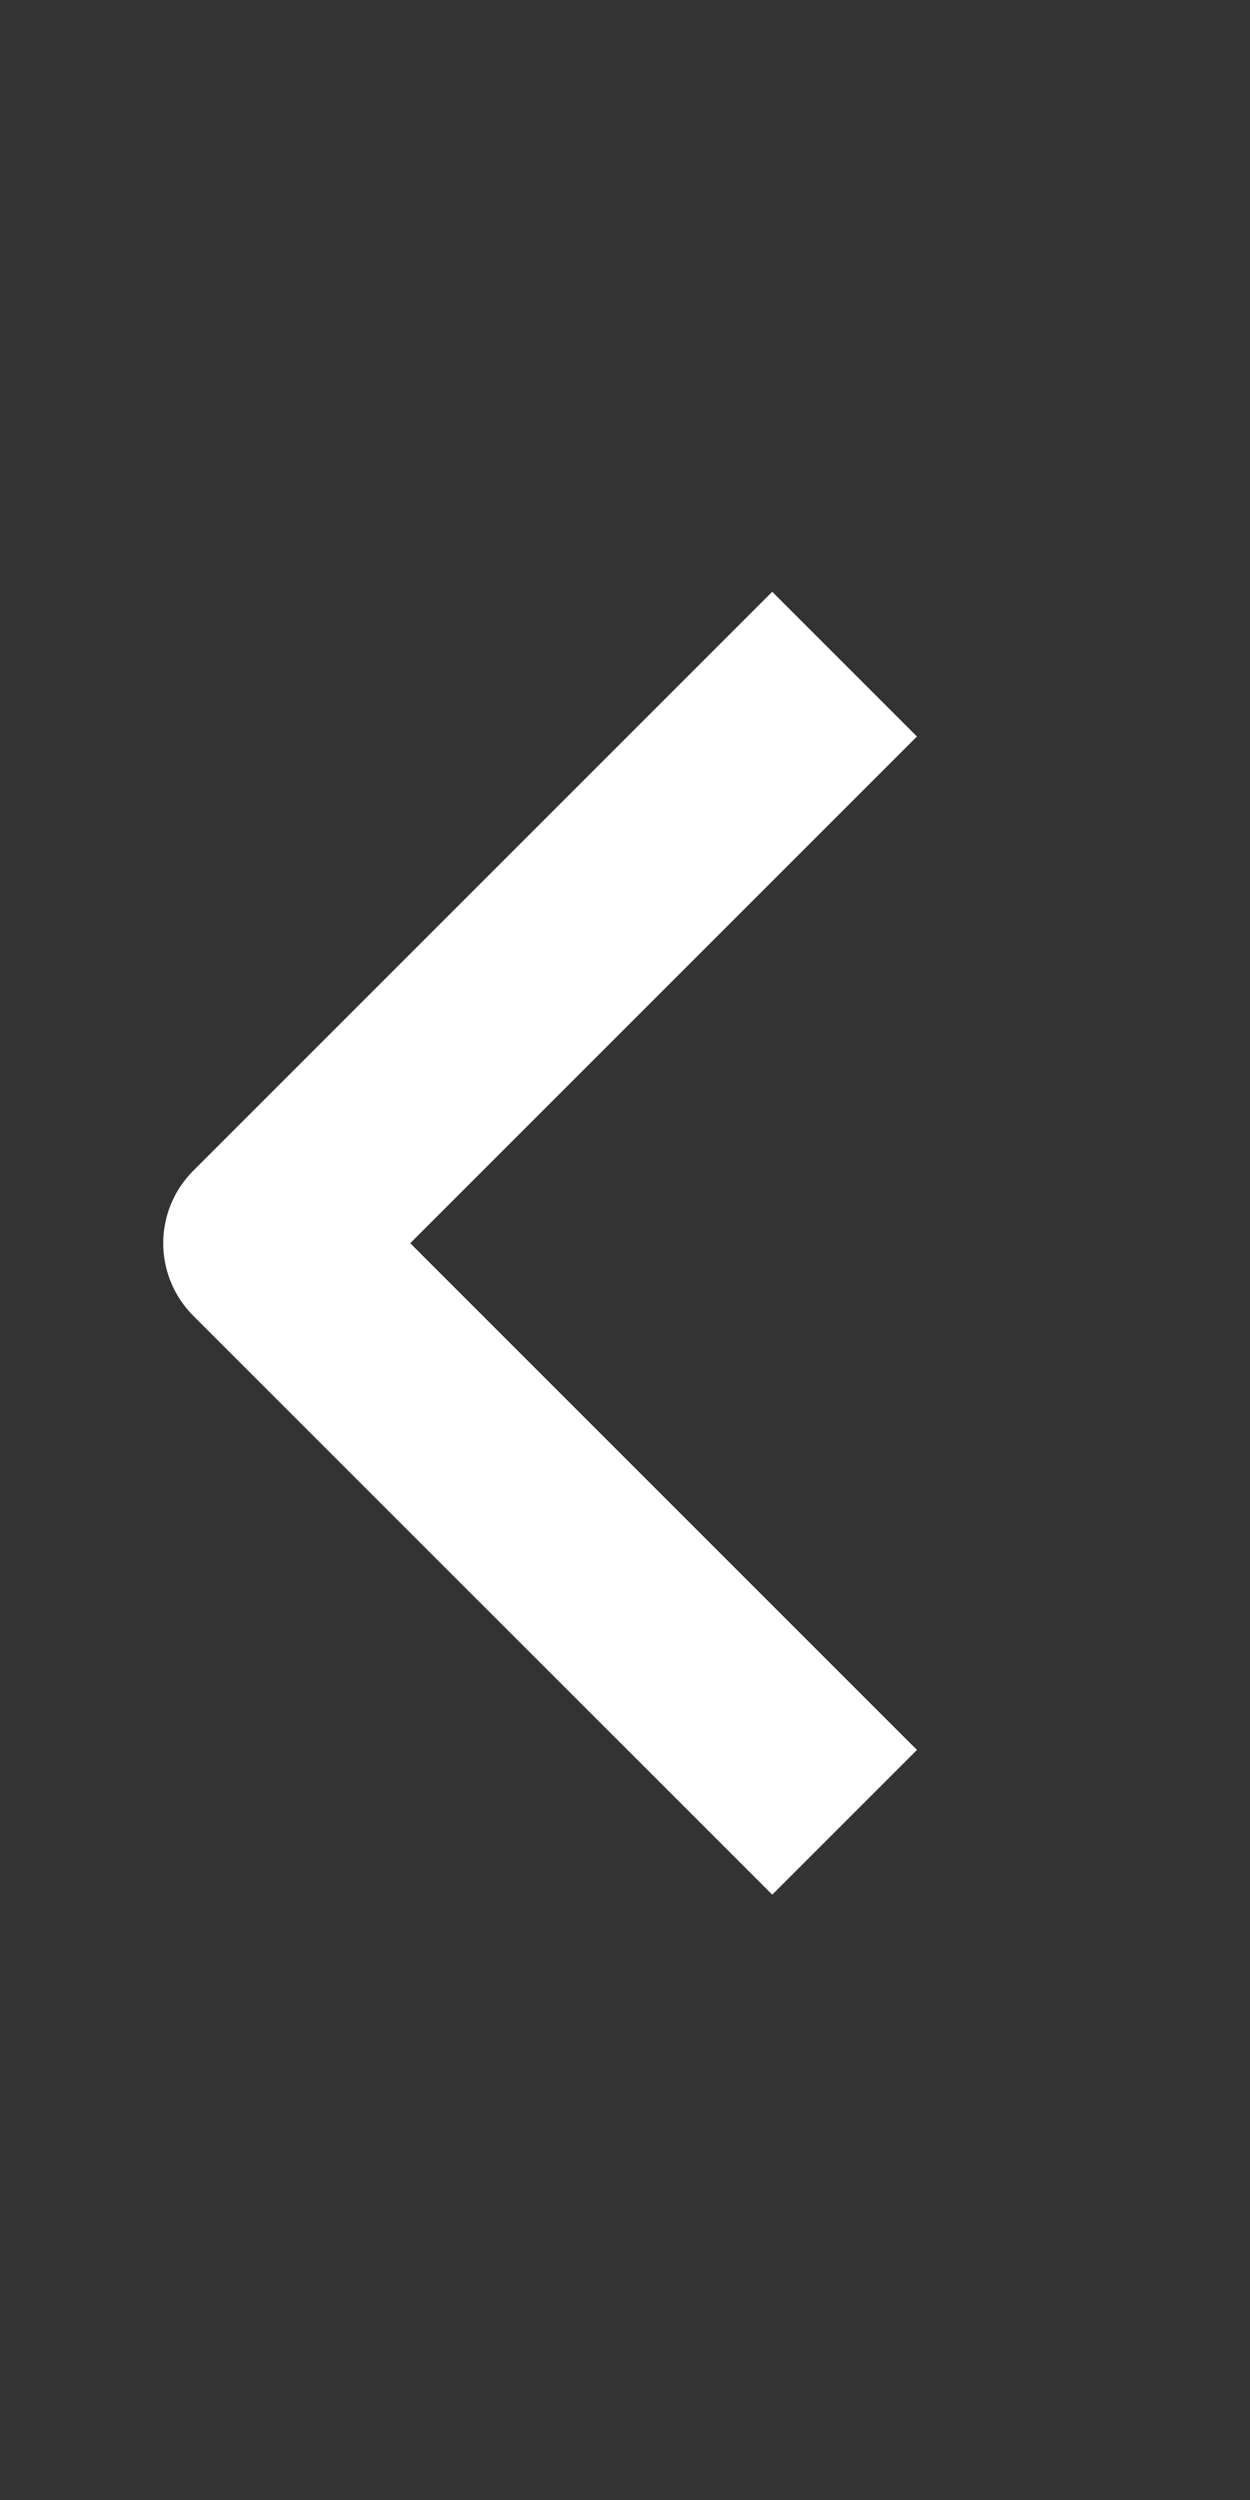 <svg width="14" height="28" viewBox="0 0 14 28" fill="none" xmlns="http://www.w3.org/2000/svg">
<rect x="0" y="0" width="14" height="28" fill="#333333" stroke="none"/>
<path fill-rule="evenodd" clip-rule="evenodd" d="M2.163 13.114L8.649 6.628L10.27 8.249L4.595 13.924L10.27 19.599L8.649 21.22L2.163 14.735C1.949 14.52 1.828 14.228 1.828 13.924C1.828 13.62 1.949 13.328 2.163 13.114Z" fill="white"/>
</svg>
